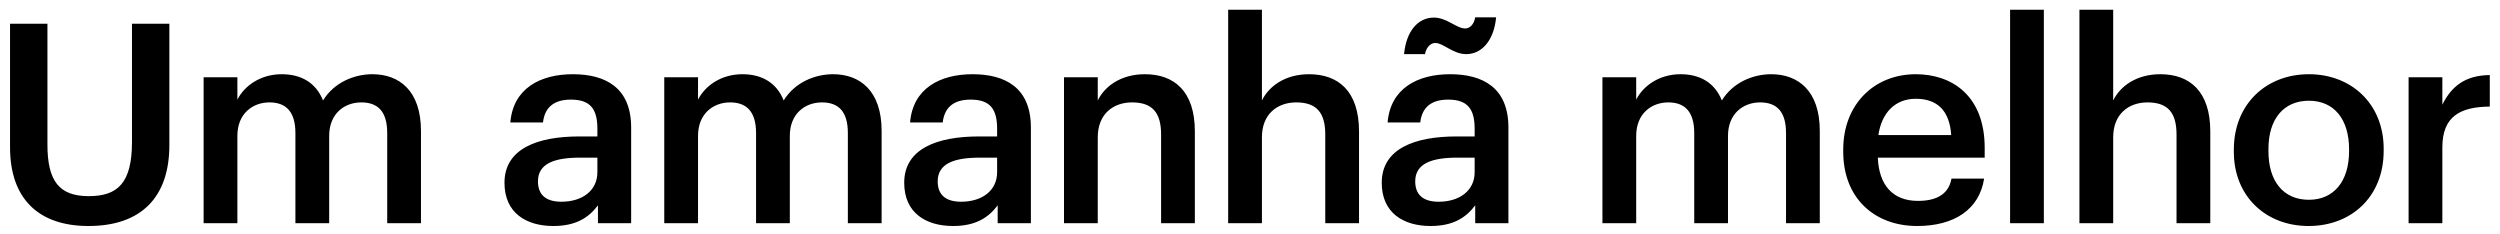 <svg width="224" height="21" viewBox="0 0 224 21" fill="none" xmlns="http://www.w3.org/2000/svg">
<path d="M7.925 20.25C3.45 20.25 0.9 17.8 0.9 13.2V2.125H4.25V12.95C4.25 16.225 5.3 17.575 7.95 17.575C10.525 17.575 11.825 16.425 11.825 12.725V2.125H15.175V13C15.175 17.675 12.65 20.25 7.925 20.25ZM18.244 20V6.925H21.269V8.925C21.894 7.7 23.319 6.65 25.244 6.65C26.944 6.65 28.294 7.375 28.944 9C29.944 7.375 31.744 6.65 33.369 6.65C35.769 6.65 37.719 8.125 37.719 11.725V20H34.694V11.925C34.694 10 33.869 9.175 32.369 9.175C30.869 9.175 29.494 10.175 29.494 12.175V20H26.469V11.925C26.469 10 25.619 9.175 24.144 9.175C22.644 9.175 21.269 10.175 21.269 12.175V20H18.244ZM49.576 20.25C47.176 20.25 45.201 19.1 45.201 16.375C45.201 13.325 48.151 12.225 51.901 12.225H53.526V11.55C53.526 9.8 52.926 8.925 51.151 8.925C49.576 8.925 48.801 9.675 48.651 10.975H45.726C45.976 7.925 48.401 6.65 51.326 6.65C54.251 6.65 56.551 7.85 56.551 11.425V20H53.576V18.4C52.726 19.525 51.576 20.25 49.576 20.25ZM50.301 18.075C52.151 18.075 53.526 17.1 53.526 15.425V14.125H51.976C49.676 14.125 48.201 14.65 48.201 16.25C48.201 17.35 48.801 18.075 50.301 18.075ZM59.518 20V6.925H62.543V8.925C63.168 7.7 64.593 6.65 66.518 6.65C68.218 6.65 69.568 7.375 70.218 9C71.218 7.375 73.018 6.65 74.643 6.65C77.043 6.65 78.993 8.125 78.993 11.725V20H75.968V11.925C75.968 10 75.143 9.175 73.643 9.175C72.143 9.175 70.768 10.175 70.768 12.175V20H67.743V11.925C67.743 10 66.893 9.175 65.418 9.175C63.918 9.175 62.543 10.175 62.543 12.175V20H59.518ZM85.392 20.25C82.992 20.25 81.017 19.1 81.017 16.375C81.017 13.325 83.967 12.225 87.717 12.225H89.342V11.55C89.342 9.8 88.742 8.925 86.967 8.925C85.392 8.925 84.617 9.675 84.467 10.975H81.542C81.792 7.925 84.217 6.65 87.142 6.65C90.067 6.65 92.367 7.85 92.367 11.425V20H89.392V18.4C88.542 19.525 87.392 20.25 85.392 20.25ZM86.117 18.075C87.967 18.075 89.342 17.1 89.342 15.425V14.125H87.792C85.492 14.125 84.017 14.65 84.017 16.25C84.017 17.35 84.617 18.075 86.117 18.075ZM95.334 20V6.925H98.359V9C98.984 7.725 100.434 6.65 102.584 6.65C105.209 6.65 107.059 8.175 107.059 11.775V20H104.034V12.05C104.034 10.075 103.234 9.175 101.434 9.175C99.734 9.175 98.359 10.225 98.359 12.3V20H95.334ZM110.044 20V0.875H113.069V9C113.694 7.725 115.144 6.65 117.294 6.65C119.919 6.65 121.769 8.175 121.769 11.775V20H118.744V12.05C118.744 10.075 117.944 9.175 116.144 9.175C114.444 9.175 113.069 10.225 113.069 12.3V20H110.044ZM128.179 20.25C125.779 20.25 123.804 19.1 123.804 16.375C123.804 13.325 126.754 12.225 130.504 12.225H132.129V11.55C132.129 9.8 131.529 8.925 129.754 8.925C128.179 8.925 127.404 9.675 127.254 10.975H124.329C124.579 7.925 127.004 6.65 129.929 6.65C132.854 6.65 135.154 7.85 135.154 11.425V20H132.179V18.4C131.329 19.525 130.179 20.25 128.179 20.25ZM128.904 18.075C130.754 18.075 132.129 17.1 132.129 15.425V14.125H130.579C128.279 14.125 126.804 14.65 126.804 16.25C126.804 17.35 127.404 18.075 128.904 18.075ZM131.379 4.85C130.179 4.85 129.329 3.85 128.604 3.85C128.154 3.85 127.779 4.275 127.679 4.85H125.804C126.004 2.75 127.079 1.575 128.479 1.575C129.629 1.575 130.504 2.55 131.279 2.55C131.729 2.55 132.079 2.15 132.179 1.55H134.054C133.854 3.65 132.754 4.85 131.379 4.85ZM143.578 20V6.925H146.603V8.925C147.228 7.7 148.653 6.65 150.578 6.65C152.278 6.65 153.628 7.375 154.278 9C155.278 7.375 157.078 6.65 158.703 6.65C161.103 6.65 163.053 8.125 163.053 11.725V20H160.028V11.925C160.028 10 159.203 9.175 157.703 9.175C156.203 9.175 154.828 10.175 154.828 12.175V20H151.803V11.925C151.803 10 150.953 9.175 149.478 9.175C147.978 9.175 146.603 10.175 146.603 12.175V20H143.578ZM171.778 20.25C167.928 20.25 165.153 17.725 165.153 13.6V13.4C165.153 9.35 167.928 6.65 171.653 6.65C174.903 6.65 177.828 8.575 177.828 13.25V14.125H168.253C168.353 16.6 169.603 18 171.853 18C173.678 18 174.628 17.275 174.853 16H177.778C177.353 18.75 175.128 20.25 171.778 20.25ZM168.303 12.1H174.828C174.678 9.85 173.528 8.85 171.653 8.85C169.828 8.85 168.603 10.075 168.303 12.1ZM180.104 20V0.875H183.129V20H180.104ZM186.317 20V0.875H189.342V9C189.967 7.725 191.417 6.65 193.567 6.65C196.192 6.65 198.042 8.175 198.042 11.775V20H195.017V12.05C195.017 10.075 194.217 9.175 192.417 9.175C190.717 9.175 189.342 10.225 189.342 12.3V20H186.317ZM206.877 17.9C209.127 17.9 210.477 16.225 210.477 13.55V13.375C210.477 10.675 209.127 9.025 206.877 9.025C204.627 9.025 203.252 10.65 203.252 13.35V13.55C203.252 16.225 204.577 17.9 206.877 17.9ZM206.852 20.25C203.002 20.25 200.152 17.575 200.152 13.6V13.4C200.152 9.35 203.027 6.65 206.877 6.65C210.702 6.65 213.577 9.325 213.577 13.325V13.525C213.577 17.6 210.702 20.25 206.852 20.25ZM215.81 20V6.925H218.835V9.375C219.66 7.725 220.885 6.75 223.085 6.725V9.55C220.435 9.575 218.835 10.425 218.835 13.2V20H215.81Z" fill="black"/>
</svg>
